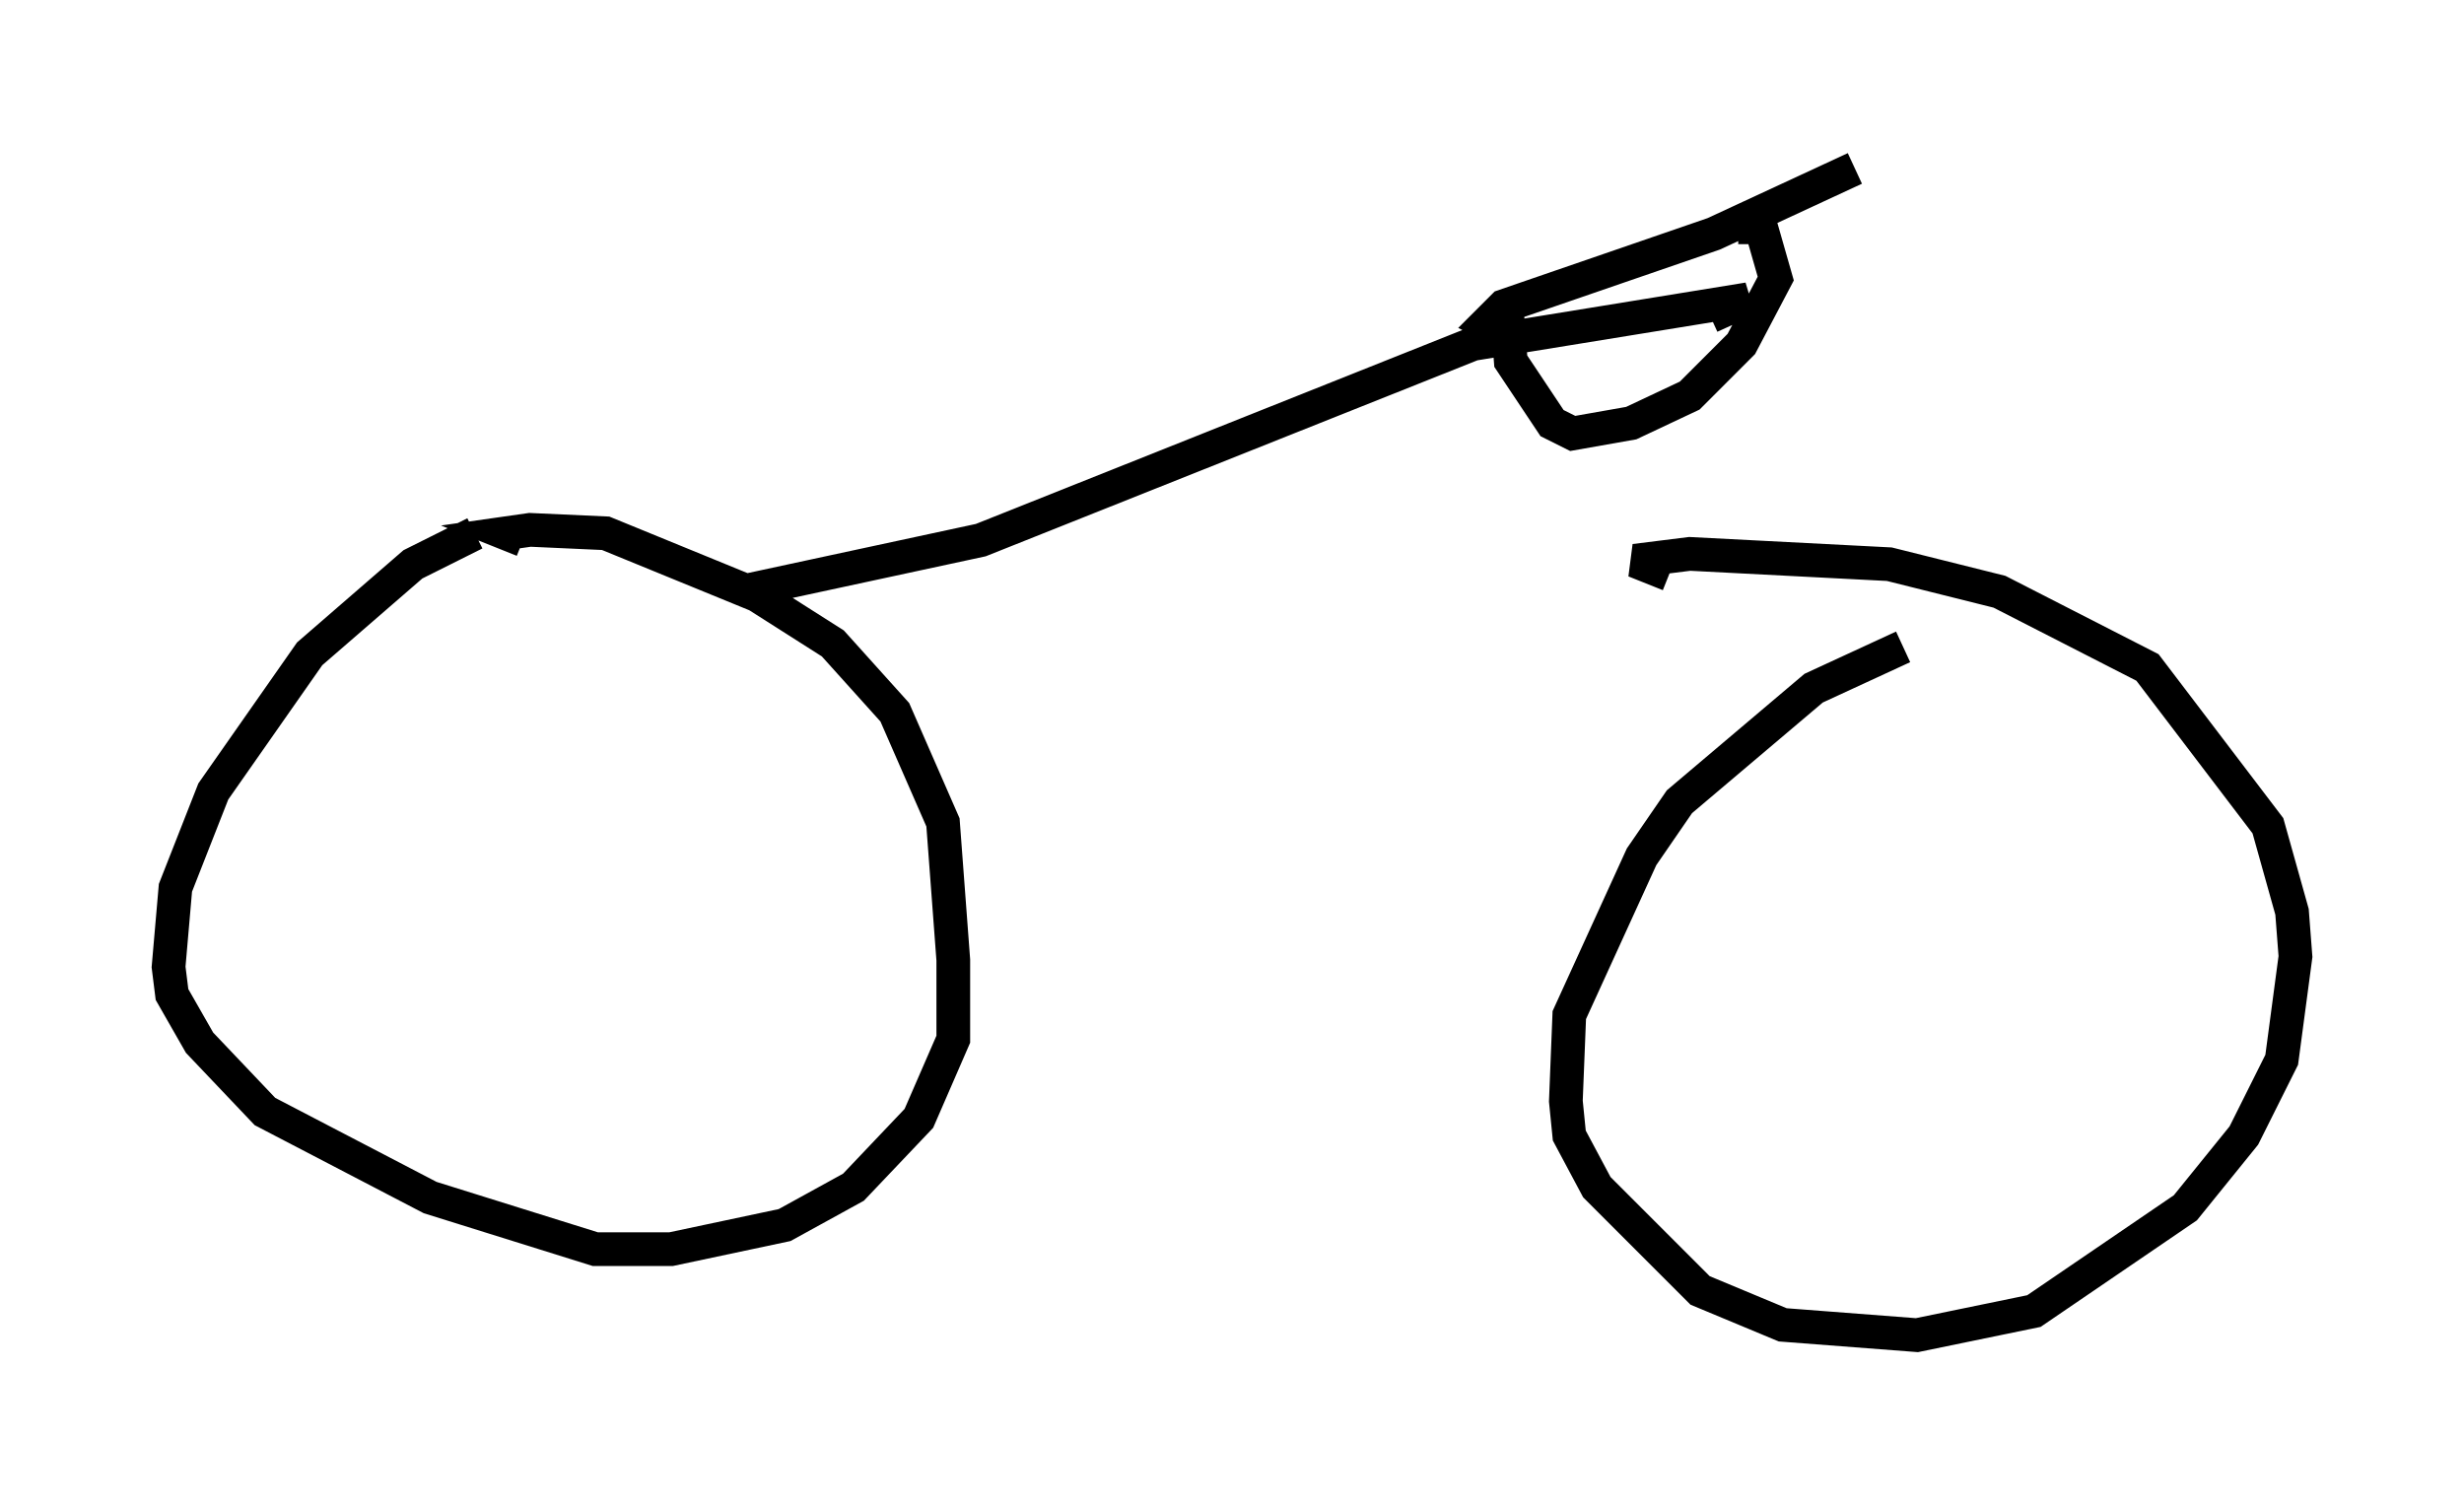 <?xml version="1.0" encoding="utf-8" ?>
<svg baseProfile="full" height="44.607" version="1.1" width="73.088" xmlns="http://www.w3.org/2000/svg" xmlns:ev="http://www.w3.org/2001/xml-events" xmlns:xlink="http://www.w3.org/1999/xlink"><defs /><rect fill="white" height="44.607" width="73.088" x="0" y="0" /><path d="M15.311, 15.719 m-1.225, 0.102 l-1.838, 0.919 -3.063, 2.654 l-2.858, 4.083 -1.123, 2.858 l-0.204, 2.348 0.102, 0.817 l0.817, 1.429 1.94, 2.042 l4.9, 2.552 4.9, 1.531 l2.246, 0.0 3.369, -0.715 l2.042, -1.123 1.94, -2.042 l1.021, -2.348 0.0, -2.348 l-0.306, -4.083 -1.429, -3.267 l-1.838, -2.042 -2.246, -1.429 l-4.492, -1.838 -2.246, -0.102 l-0.715, 0.102 0.51, 0.204 m40.936, 3.165 l-2.654, 1.225 -3.981, 3.369 l-1.123, 1.633 -2.144, 4.696 l-0.102, 2.552 0.102, 1.021 l0.817, 1.531 3.063, 3.063 l2.45, 1.021 3.981, 0.306 l3.471, -0.715 4.492, -3.063 l1.735, -2.144 1.123, -2.246 l0.408, -3.063 -0.102, -1.327 l-0.715, -2.552 -3.573, -4.696 l-4.39, -2.246 -3.267, -0.817 l-5.921, -0.306 -1.633, 0.204 l1.021, 0.408 m-26.644, 0.613 l-0.408, -0.204 6.635, -1.429 l14.598, -5.819 8.167, -1.327 l-1.123, 0.51 m-6.023, 0.0 l0.102, 1.327 1.225, 1.838 l0.613, 0.306 1.735, -0.306 l1.735, -0.817 1.531, -1.531 l1.021, -1.94 -0.613, -2.144 l0.0, 1.123 m-7.554, 2.552 l-0.408, -0.204 0.51, -0.51 l6.227, -2.144 4.185, -1.94 " fill="none" stroke="black" stroke-width="1" /></svg>